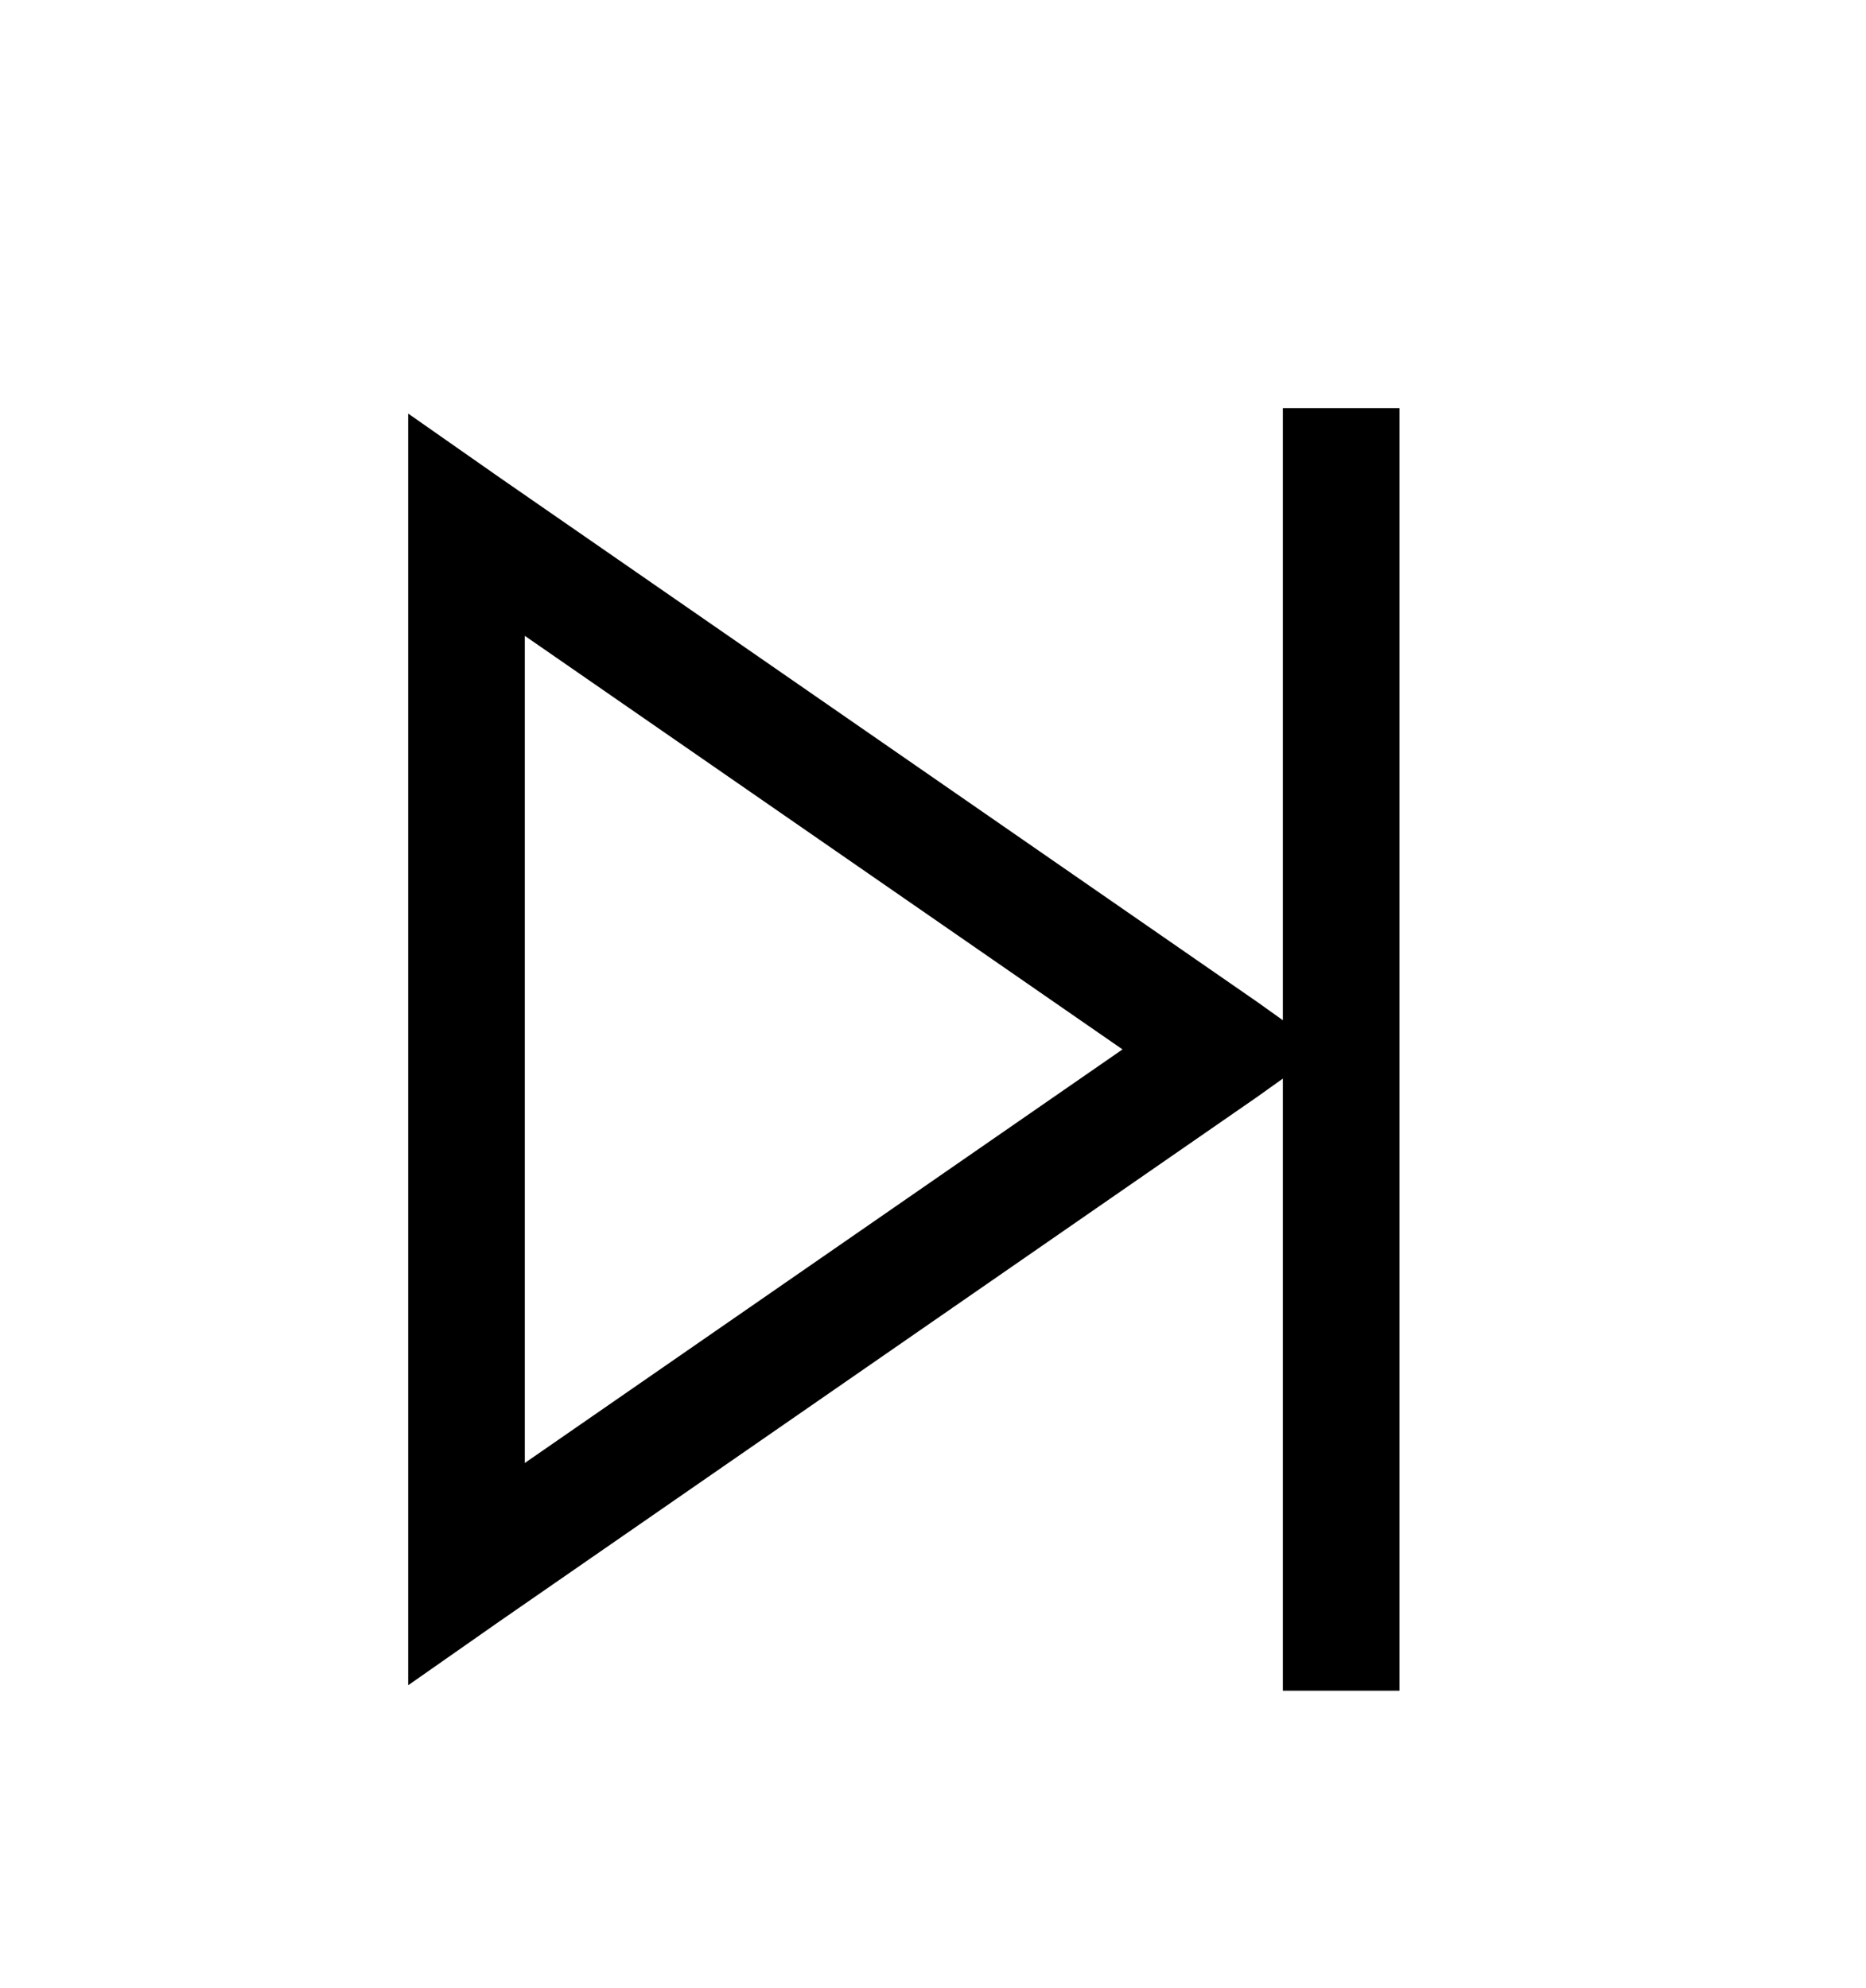 <svg version="1.1" xmlns="http://www.w3.org/2000/svg" xmlns:xlink="http://www.w3.org/1999/xlink" id="step-forward" viewBox="0 0 512 545.5"><path d="M352 112h32v352h-32V296l-7 5-208 144-25 17.5v-349l25 17.5 208 144 7 5V112zm-208 62.5v227L308 288z"/></svg>
